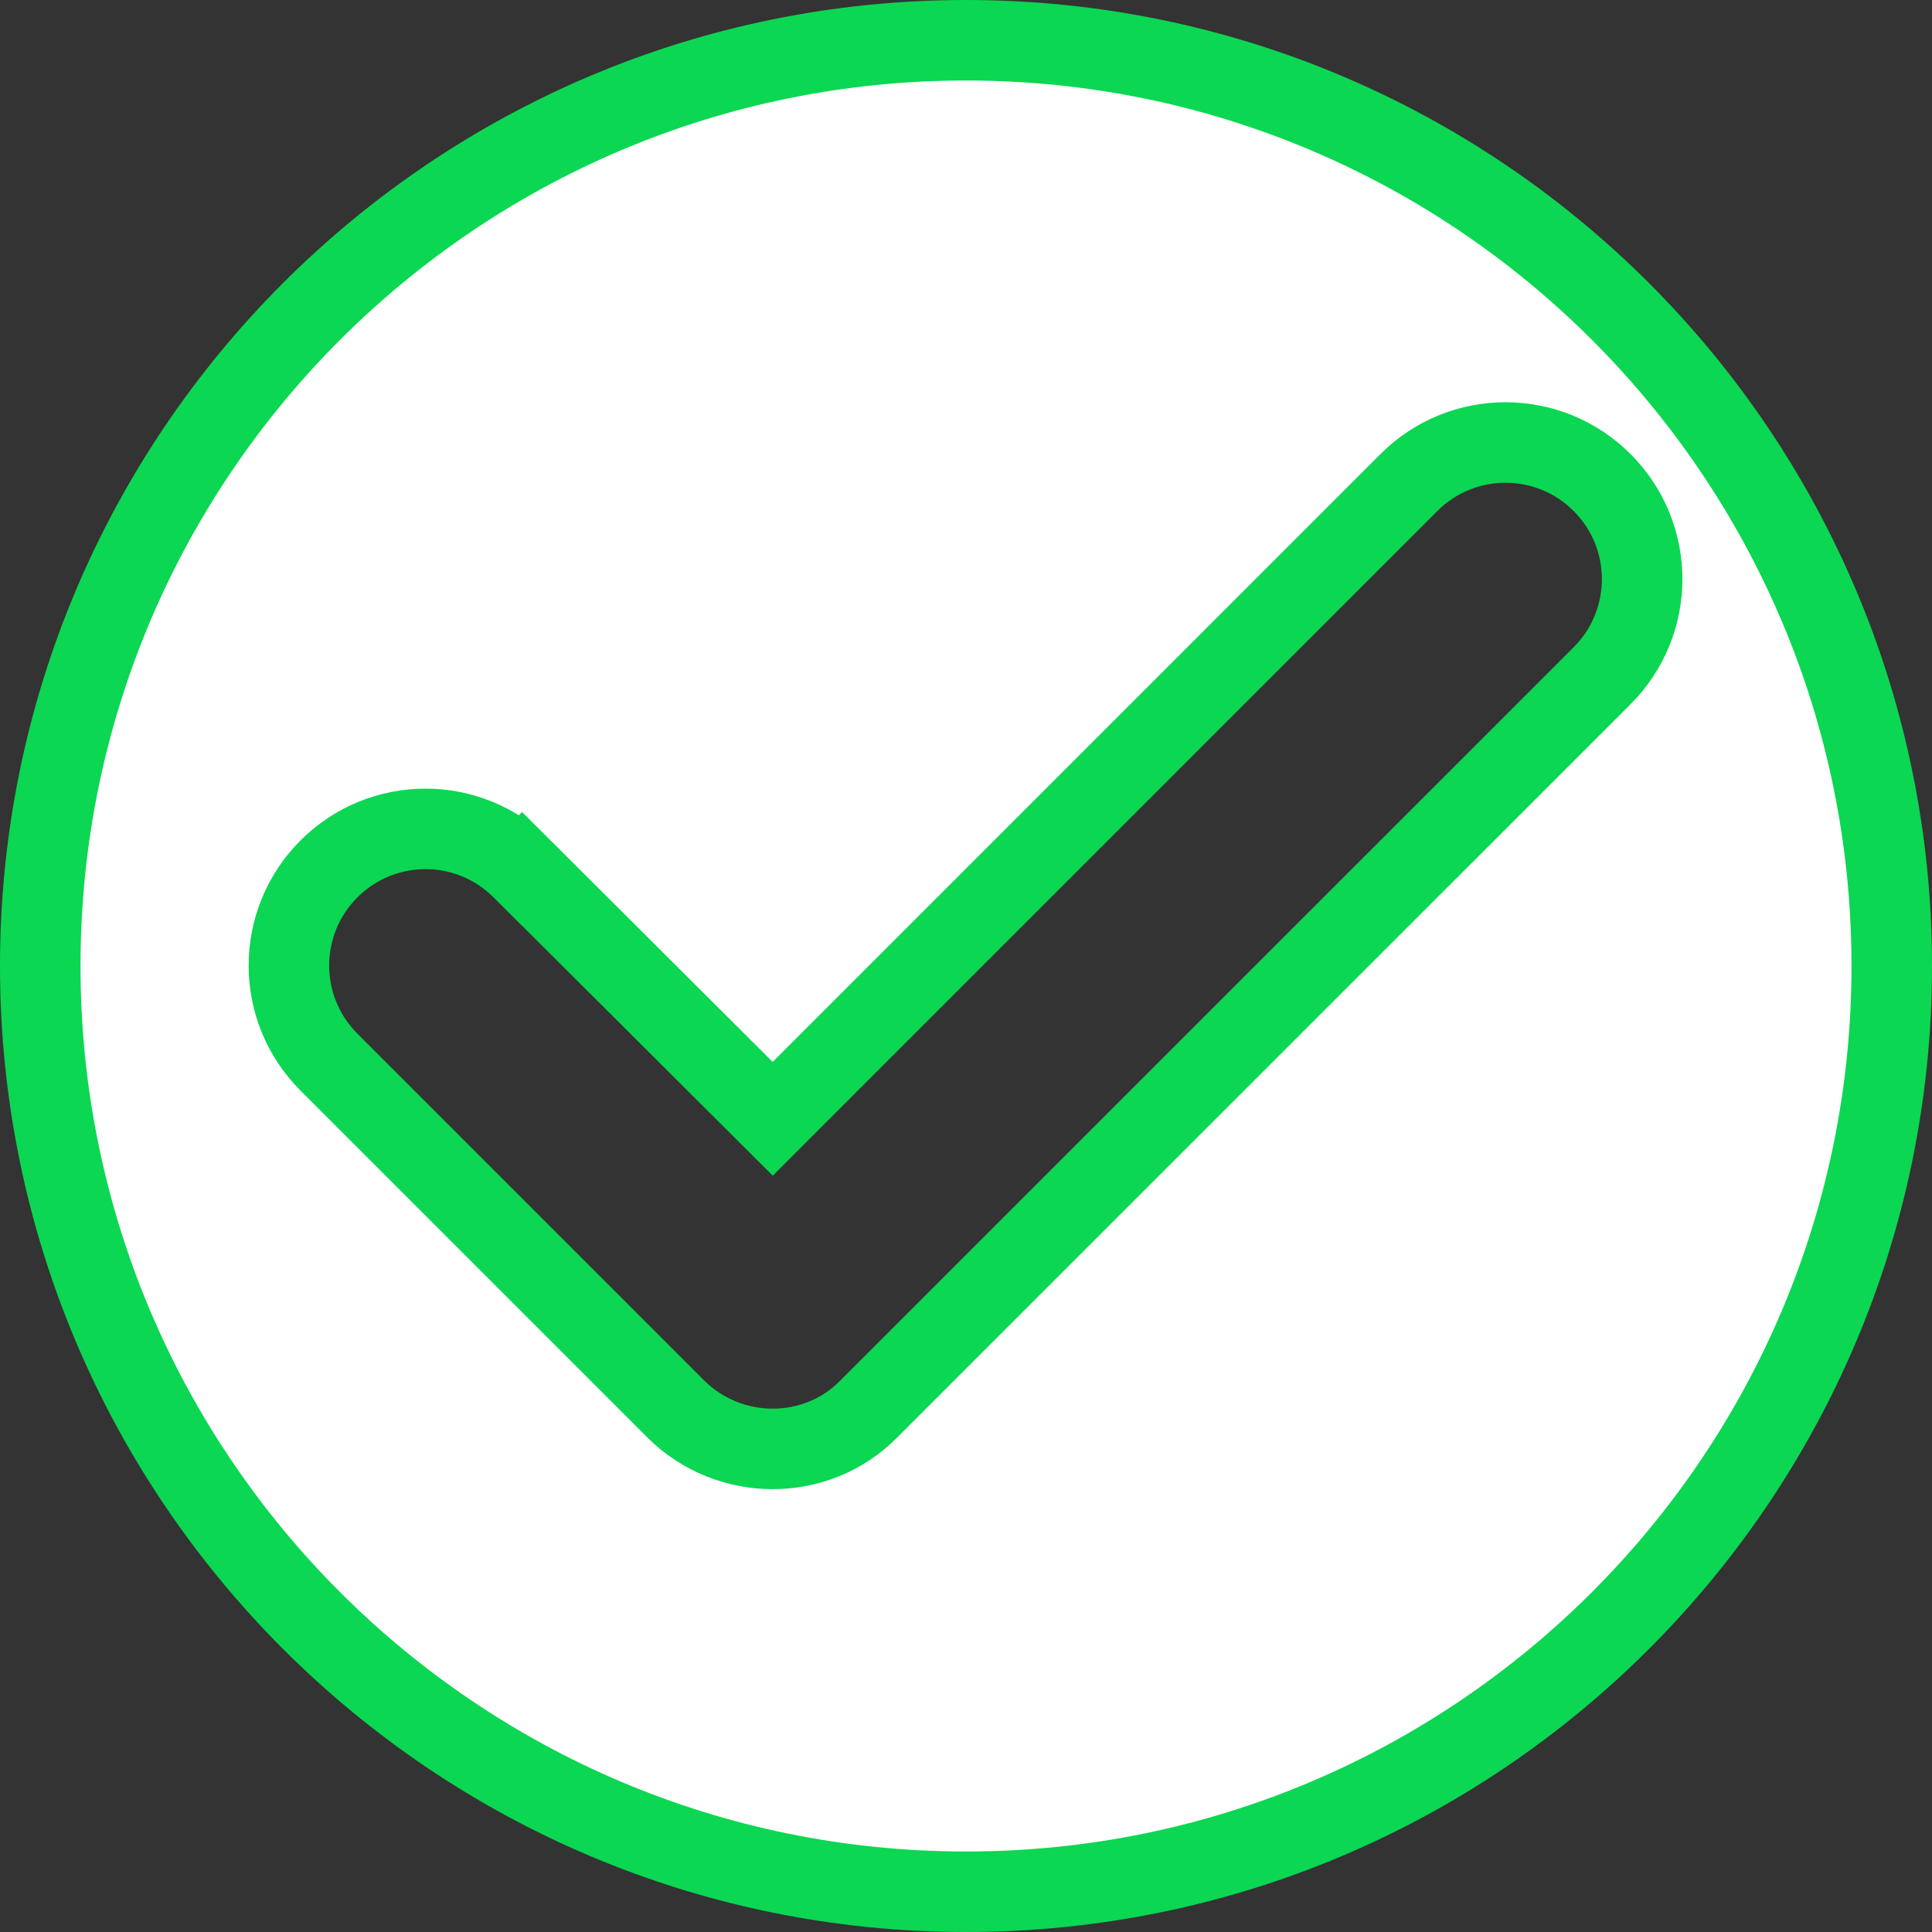 <svg width="24" height="24" viewBox="0 0 24 24" fill="none" xmlns="http://www.w3.org/2000/svg">
<rect x="0" y="0" width="24" height="24" fill="#333333" stroke="none"/>
<path d="M0.5 12C0.5 5.652 5.652 0.5 12 0.5C18.348 0.5 23.5 5.652 23.5 12C23.5 18.348 18.348 23.5 12 23.5C5.652 23.5 0.5 18.348 0.5 12ZM4.086 13.194L8.394 17.502C9.054 18.161 10.141 18.169 10.796 17.499L19.902 8.394C20.565 7.73 20.565 6.658 19.902 5.994C19.238 5.331 18.166 5.331 17.502 5.994L9.599 13.898L6.486 10.794L6.132 11.148L6.485 10.794L6.485 10.794C5.822 10.131 4.75 10.131 4.086 10.794C3.423 11.458 3.423 12.53 4.086 13.194Z" fill="white" stroke="#0BD752"/>
</svg>

